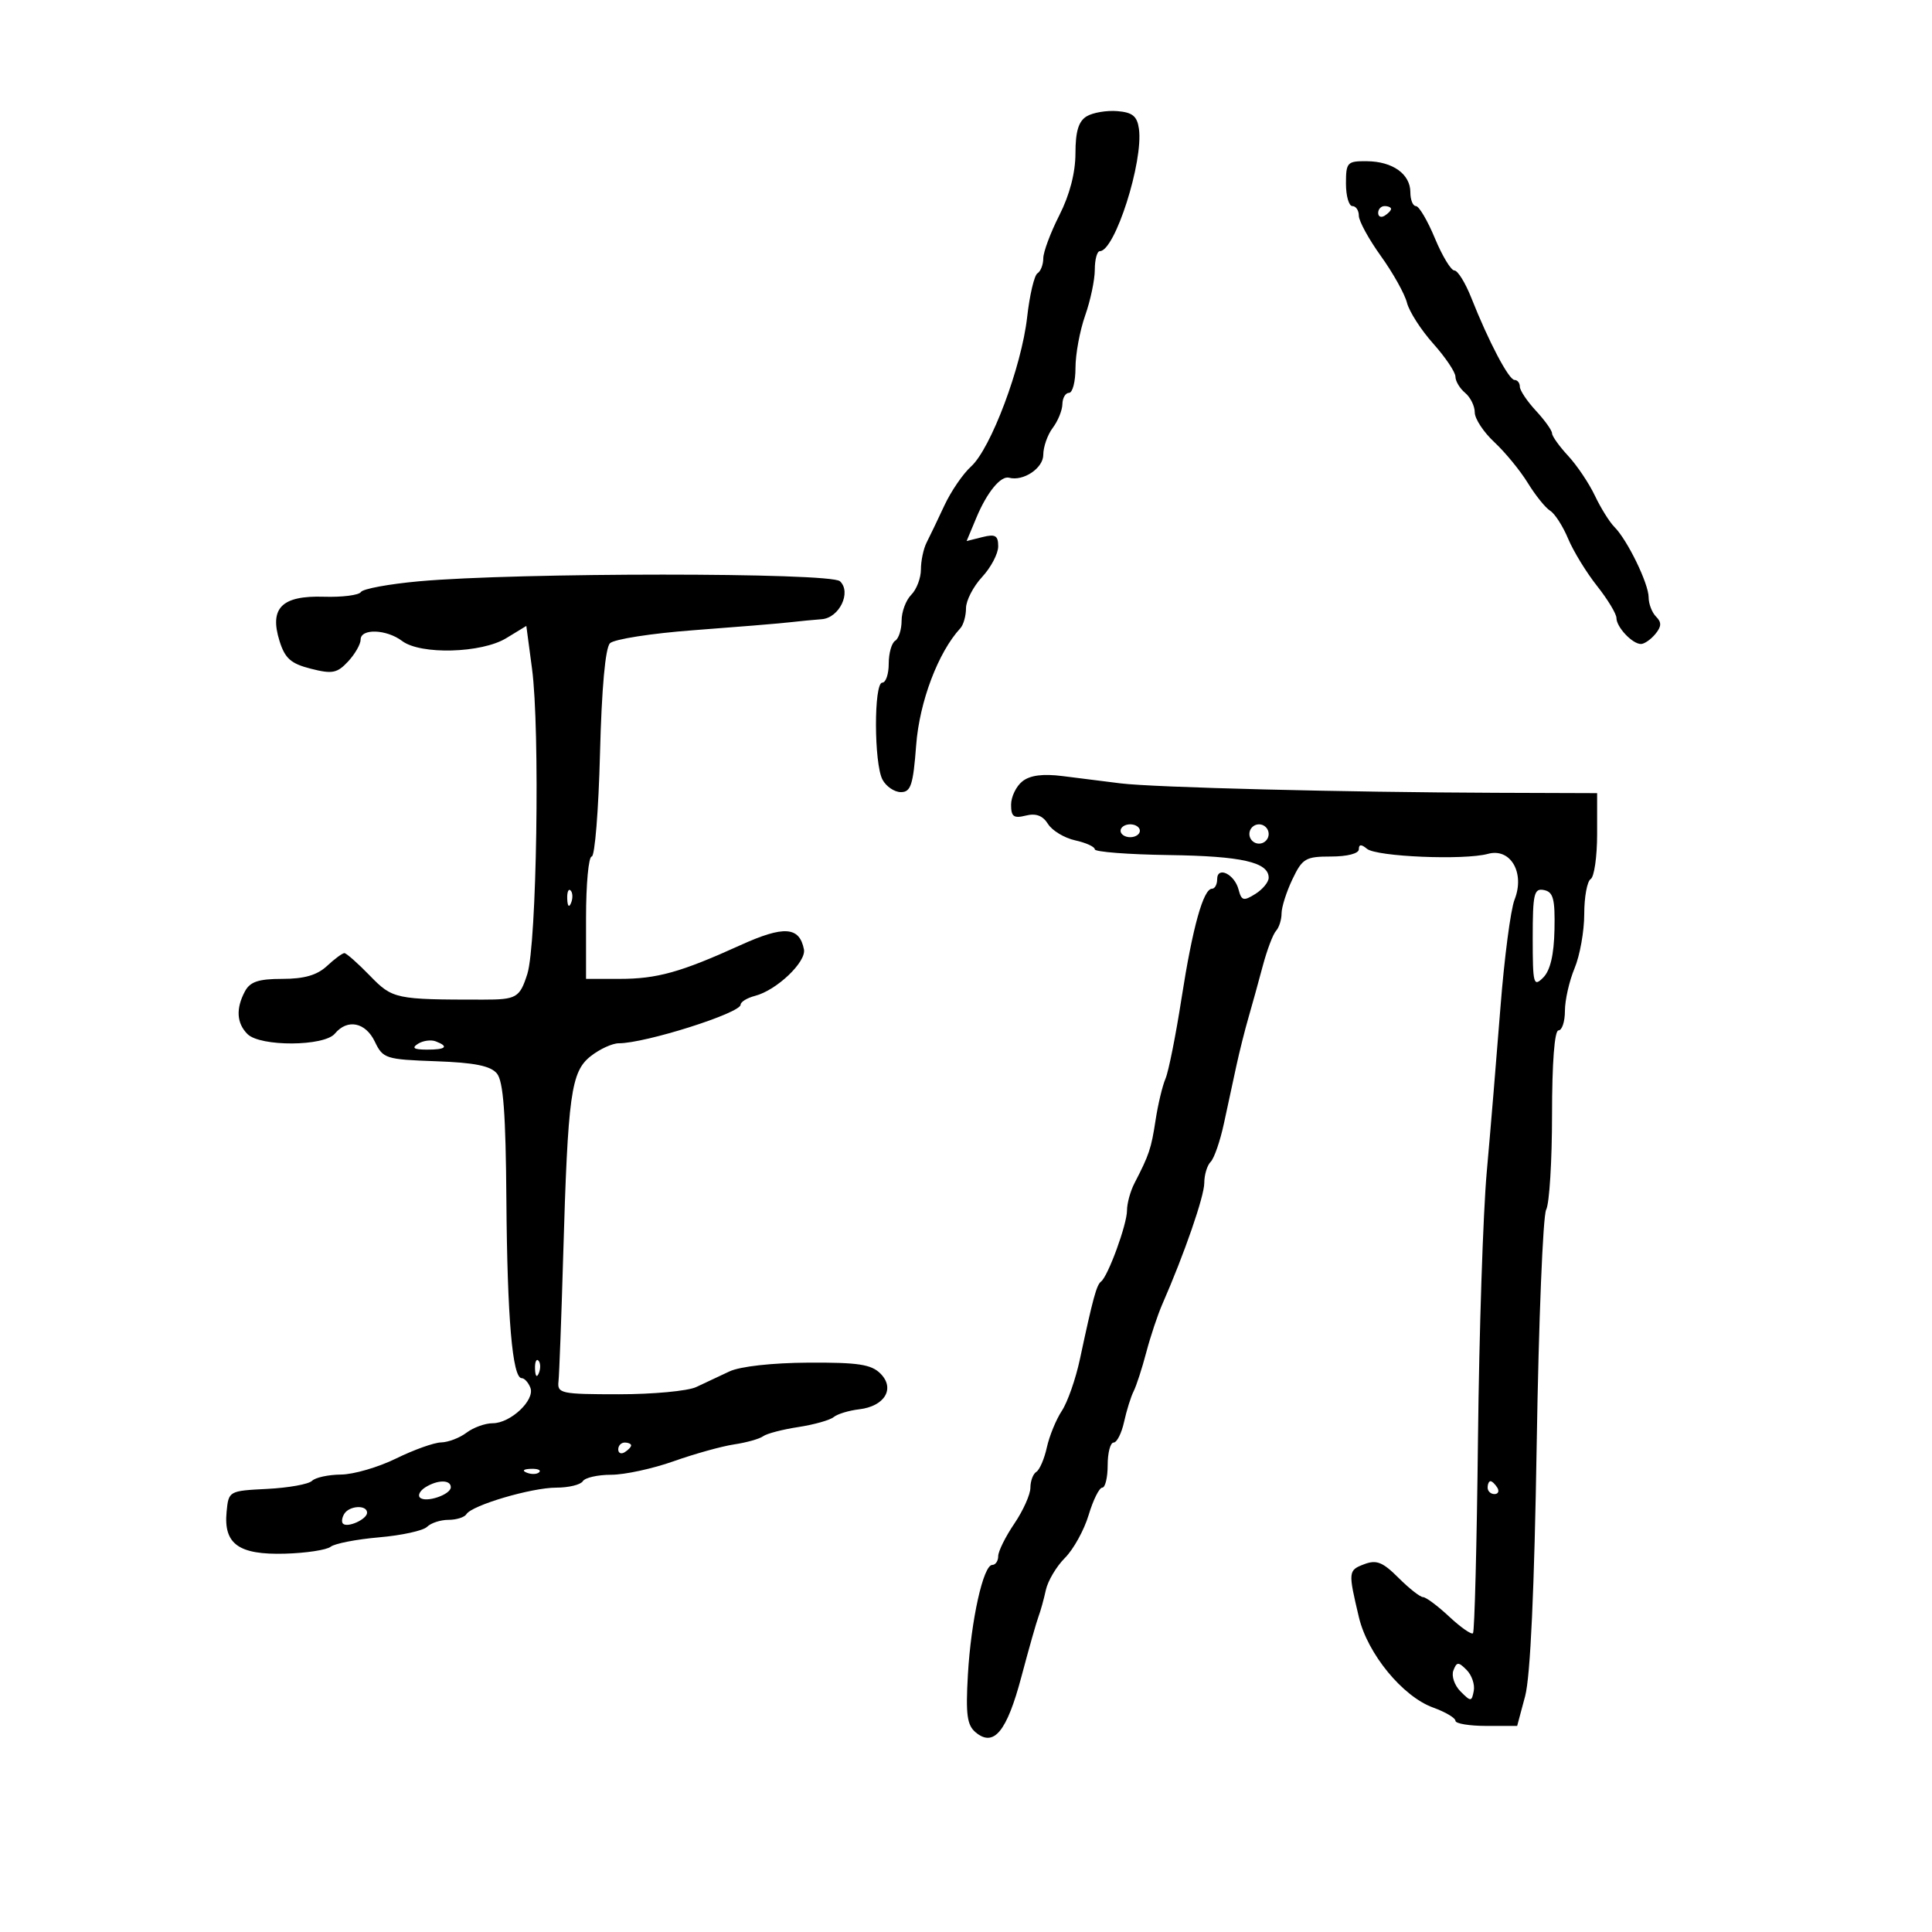 <svg xmlns="http://www.w3.org/2000/svg" width="300" height="300" viewBox="0 0 300 300" version="1.1">
	<path d="M 168.750 18.055 C 167.481 18.812, 166.999 20.391, 166.996 23.800 C 166.993 26.824, 166.102 30.254, 164.496 33.419 C 163.123 36.125, 162 39.136, 162 40.110 C 162 41.085, 161.594 42.133, 161.098 42.439 C 160.603 42.746, 159.881 45.810, 159.494 49.248 C 158.628 56.960, 153.854 69.668, 150.783 72.439 C 149.528 73.573, 147.663 76.300, 146.639 78.500 C 145.616 80.700, 144.378 83.281, 143.889 84.236 C 143.400 85.191, 143 87.072, 143 88.415 C 143 89.758, 142.325 91.532, 141.500 92.357 C 140.675 93.182, 140 94.988, 140 96.370 C 140 97.751, 139.550 99.160, 139 99.500 C 138.450 99.840, 138 101.441, 138 103.059 C 138 104.677, 137.550 106, 137 106 C 135.674 106, 135.703 118.576, 137.035 121.066 C 137.605 122.130, 138.890 123, 139.891 123 C 141.435 123, 141.795 121.891, 142.263 115.701 C 142.772 108.969, 145.676 101.287, 149.124 97.550 C 149.606 97.028, 150 95.631, 150 94.446 C 150 93.261, 151.125 91.078, 152.500 89.595 C 153.875 88.111, 155 85.971, 155 84.840 C 155 83.156, 154.555 82.895, 152.548 83.399 L 150.096 84.014 151.622 80.361 C 153.263 76.435, 155.400 73.832, 156.696 74.180 C 158.903 74.773, 162 72.696, 162 70.624 C 162 69.391, 162.661 67.509, 163.468 66.441 C 164.276 65.374, 164.951 63.712, 164.968 62.750 C 164.986 61.788, 165.450 61, 166 61 C 166.550 61, 167 59.257, 167 57.126 C 167 54.995, 167.675 51.338, 168.500 49 C 169.325 46.662, 170 43.455, 170 41.874 C 170 40.293, 170.353 39, 170.784 39 C 173.121 39, 177.567 25.071, 176.851 19.993 C 176.576 18.038, 175.853 17.447, 173.500 17.255 C 171.850 17.121, 169.713 17.480, 168.750 18.055 M 209 28.500 C 209 30.425, 209.450 32, 210 32 C 210.550 32, 211 32.674, 211 33.498 C 211 34.321, 212.539 37.138, 214.420 39.756 C 216.302 42.375, 218.125 45.638, 218.473 47.009 C 218.821 48.379, 220.657 51.237, 222.553 53.360 C 224.449 55.484, 226 57.791, 226 58.488 C 226 59.185, 226.675 60.315, 227.500 61 C 228.325 61.685, 229 63.052, 229 64.038 C 229 65.024, 230.370 67.106, 232.046 68.665 C 233.721 70.224, 236.058 73.075, 237.241 75 C 238.423 76.925, 239.982 78.862, 240.705 79.305 C 241.428 79.748, 242.683 81.700, 243.495 83.643 C 244.307 85.586, 246.328 88.889, 247.986 90.982 C 249.644 93.075, 251 95.318, 251 95.965 C 251 97.377, 253.474 100, 254.806 100 C 255.328 100, 256.331 99.306, 257.035 98.458 C 258.005 97.289, 258.034 96.634, 257.158 95.758 C 256.521 95.121, 256 93.772, 256 92.760 C 256 90.628, 252.703 83.846, 250.687 81.830 C 249.928 81.071, 248.563 78.882, 247.653 76.965 C 246.744 75.047, 244.874 72.266, 243.500 70.783 C 242.125 69.300, 241 67.726, 241 67.283 C 241 66.841, 239.875 65.266, 238.500 63.783 C 237.125 62.301, 236 60.618, 236 60.044 C 236 59.470, 235.630 59, 235.177 59 C 234.288 59, 231.163 53.064, 228.465 46.250 C 227.540 43.913, 226.357 42, 225.836 42 C 225.315 42, 223.954 39.750, 222.811 37 C 221.668 34.250, 220.343 32, 219.867 32 C 219.390 32, 219 31.037, 219 29.860 C 219 27.030, 216.261 25.071, 212.250 25.032 C 209.196 25.002, 209 25.211, 209 28.500 M 214 33.059 C 214 33.641, 214.450 33.840, 215 33.500 C 215.550 33.160, 216 32.684, 216 32.441 C 216 32.198, 215.550 32, 215 32 C 214.450 32, 214 32.477, 214 33.059 M 65.050 90.265 C 60.402 90.686, 56.350 91.433, 56.046 91.925 C 55.742 92.417, 53.152 92.748, 50.291 92.660 C 43.751 92.459, 41.801 94.410, 43.408 99.545 C 44.253 102.244, 45.169 103.053, 48.273 103.841 C 51.596 104.685, 52.353 104.537, 54.049 102.717 C 55.122 101.565, 56 100.033, 56 99.311 C 56 97.560, 60.016 97.697, 62.441 99.532 C 65.303 101.696, 74.767 101.440, 78.614 99.093 L 81.729 97.194 82.614 103.847 C 83.867 113.259, 83.350 146.659, 81.880 151.250 C 80.700 154.936, 80.205 155.222, 75 155.222 C 61.380 155.222, 60.963 155.134, 57.434 151.500 C 55.565 149.575, 53.784 148, 53.476 148 C 53.168 148, 51.950 148.900, 50.770 150 C 49.244 151.421, 47.241 152, 43.847 152 C 40.148 152, 38.837 152.436, 38.035 153.934 C 36.605 156.606, 36.740 158.883, 38.429 160.571 C 40.407 162.550, 50.342 162.498, 52 160.500 C 53.941 158.161, 56.761 158.729, 58.206 161.750 C 59.462 164.376, 59.888 164.513, 67.670 164.789 C 73.689 165.002, 76.170 165.500, 77.160 166.692 C 78.159 167.896, 78.534 172.906, 78.632 186.403 C 78.765 204.642, 79.570 214, 81.007 214 C 81.435 214, 82.044 214.672, 82.359 215.493 C 83.094 217.408, 79.274 221, 76.503 221 C 75.336 221, 73.509 221.661, 72.441 222.468 C 71.374 223.276, 69.600 223.955, 68.500 223.977 C 67.400 224, 64.250 225.125, 61.500 226.478 C 58.750 227.831, 54.902 228.952, 52.950 228.969 C 50.997 228.986, 48.972 229.425, 48.450 229.945 C 47.927 230.465, 44.800 231.027, 41.500 231.195 C 35.531 231.498, 35.498 231.517, 35.186 234.758 C 34.704 239.761, 37.061 241.453, 44.232 241.255 C 47.507 241.164, 50.707 240.679, 51.344 240.178 C 51.980 239.676, 55.365 239.019, 58.866 238.717 C 62.367 238.416, 65.719 237.681, 66.316 237.084 C 66.912 236.488, 68.408 236, 69.641 236 C 70.874 236, 72.127 235.604, 72.426 235.120 C 73.286 233.728, 82.525 231, 86.379 231 C 88.306 231, 90.160 230.550, 90.500 230 C 90.840 229.450, 92.822 229, 94.904 229 C 96.986 229, 101.347 228.057, 104.595 226.905 C 107.843 225.752, 112.075 224.574, 114 224.286 C 115.925 223.998, 117.950 223.428, 118.500 223.018 C 119.050 222.608, 121.503 221.967, 123.950 221.593 C 126.398 221.218, 128.873 220.522, 129.450 220.045 C 130.028 219.567, 131.805 219.025, 133.399 218.838 C 137.381 218.374, 139.034 215.606, 136.715 213.286 C 135.284 211.856, 133.232 211.545, 125.496 211.591 C 119.878 211.624, 114.904 212.180, 113.264 212.957 C 111.744 213.678, 109.419 214.770, 108.099 215.384 C 106.778 215.998, 101.378 216.500, 96.099 216.500 C 87.093 216.500, 86.514 216.376, 86.722 214.500 C 86.844 213.400, 87.173 204.625, 87.452 195 C 88.182 169.878, 88.661 166.412, 91.734 163.995 C 93.128 162.898, 95.087 162, 96.086 162 C 100.204 162, 115 157.315, 115 156.011 C 115 155.574, 116.013 154.955, 117.250 154.634 C 120.593 153.769, 125.218 149.368, 124.835 147.418 C 124.136 143.866, 121.721 143.704, 114.990 146.758 C 105.678 150.984, 102.031 152, 96.179 152 L 91 152 91 142.500 C 91 137.275, 91.396 133, 91.881 133 C 92.365 133, 92.944 125.806, 93.168 117.013 C 93.426 106.882, 93.993 100.607, 94.717 99.883 C 95.345 99.255, 101.178 98.345, 107.680 97.861 C 114.181 97.377, 120.850 96.829, 122.500 96.642 C 124.150 96.455, 126.440 96.234, 127.589 96.151 C 130.329 95.953, 132.252 91.959, 130.428 90.255 C 128.955 88.879, 80.276 88.886, 65.050 90.265 M 158.750 121.331 C 157.787 122.095, 157 123.732, 157 124.969 C 157 126.810, 157.413 127.113, 159.282 126.644 C 160.862 126.247, 161.923 126.647, 162.734 127.946 C 163.378 128.977, 165.276 130.121, 166.952 130.490 C 168.629 130.858, 170 131.485, 170 131.884 C 170 132.283, 175.177 132.683, 181.505 132.773 C 192.829 132.933, 197 133.881, 197 136.295 C 197 136.968, 196.065 138.103, 194.921 138.817 C 193.098 139.956, 192.779 139.871, 192.323 138.127 C 191.695 135.726, 189 134.432, 189 136.531 C 189 137.339, 188.640 138, 188.201 138 C 186.852 138, 185.181 144.008, 183.471 155 C 182.573 160.775, 181.450 166.400, 180.976 167.500 C 180.502 168.600, 179.807 171.508, 179.433 173.962 C 178.762 178.359, 178.442 179.314, 176.156 183.736 C 175.520 184.966, 175 186.870, 175 187.966 C 175 190.130, 172.055 198.188, 170.968 199 C 170.274 199.518, 169.705 201.611, 167.687 211.061 C 167.034 214.119, 165.772 217.726, 164.881 219.075 C 163.991 220.425, 162.944 222.980, 162.554 224.753 C 162.165 226.526, 161.431 228.234, 160.923 228.548 C 160.415 228.861, 160 229.971, 160 231.015 C 160 232.058, 158.875 234.569, 157.500 236.595 C 156.125 238.621, 155 240.891, 155 241.640 C 155 242.388, 154.586 243, 154.081 243 C 152.685 243, 150.778 251.592, 150.293 260.069 C 149.939 266.252, 150.162 267.890, 151.513 269.011 C 154.321 271.341, 156.341 268.883, 158.595 260.392 C 159.748 256.051, 160.947 251.825, 161.262 251 C 161.576 250.175, 162.086 248.333, 162.396 246.907 C 162.706 245.480, 164.042 243.230, 165.365 241.907 C 166.688 240.583, 168.344 237.588, 169.044 235.250 C 169.744 232.912, 170.695 231, 171.158 231 C 171.621 231, 172 229.425, 172 227.500 C 172 225.575, 172.414 224, 172.921 224 C 173.427 224, 174.159 222.552, 174.548 220.783 C 174.936 219.013, 175.603 216.876, 176.030 216.033 C 176.456 215.190, 177.338 212.475, 177.990 210 C 178.642 207.525, 179.767 204.150, 180.490 202.500 C 183.900 194.718, 187 185.760, 187 183.689 C 187 182.430, 187.446 180.954, 187.991 180.409 C 188.536 179.864, 189.462 177.186, 190.049 174.459 C 190.636 171.731, 191.506 167.700, 191.982 165.500 C 192.459 163.300, 193.306 159.925, 193.865 158 C 194.423 156.075, 195.419 152.475, 196.078 150 C 196.737 147.525, 197.664 145.072, 198.138 144.550 C 198.612 144.028, 199 142.805, 199 141.834 C 199 140.863, 199.758 138.478, 200.685 136.534 C 202.230 133.295, 202.731 133, 206.685 133 C 209.209 133, 211 132.534, 211 131.878 C 211 131.088, 211.374 131.065, 212.260 131.801 C 213.743 133.032, 227.364 133.600, 231.050 132.586 C 234.557 131.620, 236.825 135.529, 235.179 139.700 C 234.570 141.240, 233.582 148.800, 232.983 156.500 C 232.383 164.200, 231.428 175.675, 230.861 182 C 230.293 188.325, 229.682 206.924, 229.501 223.330 C 229.320 239.737, 228.971 253.363, 228.724 253.610 C 228.477 253.857, 226.815 252.696, 225.031 251.029 C 223.248 249.363, 221.421 248, 220.971 248 C 220.522 248, 218.805 246.651, 217.157 245.003 C 214.703 242.549, 213.737 242.166, 211.830 242.891 C 209.343 243.836, 209.325 244.022, 211.013 251.136 C 212.360 256.813, 217.808 263.439, 222.533 265.148 C 224.440 265.838, 226 266.761, 226 267.201 C 226 267.640, 228.157 268, 230.793 268 L 235.585 268 236.825 263.366 C 237.636 260.332, 238.256 246.785, 238.621 224.134 C 238.927 205.106, 239.587 188.771, 240.089 187.834 C 240.590 186.898, 241 180.252, 241 173.066 C 241 165.022, 241.384 160, 242 160 C 242.550 160, 243 158.636, 243 156.968 C 243 155.300, 243.675 152.320, 244.500 150.346 C 245.325 148.371, 246 144.587, 246 141.937 C 246 139.287, 246.450 136.840, 247 136.500 C 247.550 136.160, 248 133.020, 248 129.521 L 248 123.160 232.250 123.106 C 208.819 123.025, 179.113 122.278, 174 121.640 C 171.525 121.332, 167.475 120.823, 165 120.510 C 161.926 120.122, 159.945 120.382, 158.750 121.331 M 174 129 C 174 129.550, 174.675 130, 175.500 130 C 176.325 130, 177 129.550, 177 129 C 177 128.450, 176.325 128, 175.500 128 C 174.675 128, 174 128.450, 174 129 M 194 129.500 C 194 130.325, 194.675 131, 195.500 131 C 196.325 131, 197 130.325, 197 129.500 C 197 128.675, 196.325 128, 195.500 128 C 194.675 128, 194 128.675, 194 129.500 M 88.079 139.583 C 88.127 140.748, 88.364 140.985, 88.683 140.188 C 88.972 139.466, 88.936 138.603, 88.604 138.271 C 88.272 137.939, 88.036 138.529, 88.079 139.583 M 238 145.641 C 238 152.836, 238.124 153.305, 239.628 151.800 C 240.722 150.706, 241.297 148.267, 241.378 144.367 C 241.479 139.582, 241.193 138.500, 239.750 138.208 C 238.203 137.894, 238 138.756, 238 145.641 M 64.909 162.077 C 63.884 162.727, 64.249 162.974, 66.250 162.985 C 69.236 163.001, 69.774 162.511, 67.659 161.700 C 66.922 161.417, 65.684 161.587, 64.909 162.077 M 83.079 212.583 C 83.127 213.748, 83.364 213.985, 83.683 213.188 C 83.972 212.466, 83.936 211.603, 83.604 211.271 C 83.272 210.939, 83.036 211.529, 83.079 212.583 M 96 225.059 C 96 225.641, 96.450 225.840, 97 225.500 C 97.550 225.160, 98 224.684, 98 224.441 C 98 224.198, 97.550 224, 97 224 C 96.450 224, 96 224.477, 96 225.059 M 81.813 228.683 C 82.534 228.972, 83.397 228.936, 83.729 228.604 C 84.061 228.272, 83.471 228.036, 82.417 228.079 C 81.252 228.127, 81.015 228.364, 81.813 228.683 M 66.029 230.961 C 65.220 231.473, 64.848 232.182, 65.204 232.537 C 66.078 233.411, 70 232.099, 70 230.933 C 70 229.743, 67.932 229.757, 66.029 230.961 M 231 231 C 231 231.550, 231.477 232, 232.059 232 C 232.641 232, 232.840 231.550, 232.500 231 C 232.160 230.450, 231.684 230, 231.441 230 C 231.198 230, 231 230.450, 231 231 M 53.459 235.067 C 53.096 235.653, 53.005 236.339, 53.257 236.590 C 53.954 237.288, 57 235.907, 57 234.893 C 57 233.641, 54.257 233.776, 53.459 235.067 M 225.679 259.394 C 225.352 260.245, 225.853 261.711, 226.792 262.650 C 228.403 264.260, 228.520 264.255, 228.846 262.560 C 229.036 261.572, 228.535 260.107, 227.733 259.304 C 226.454 258.025, 226.200 258.036, 225.679 259.394" stroke="none" fill="black" fill-rule="evenodd"/>
</svg>